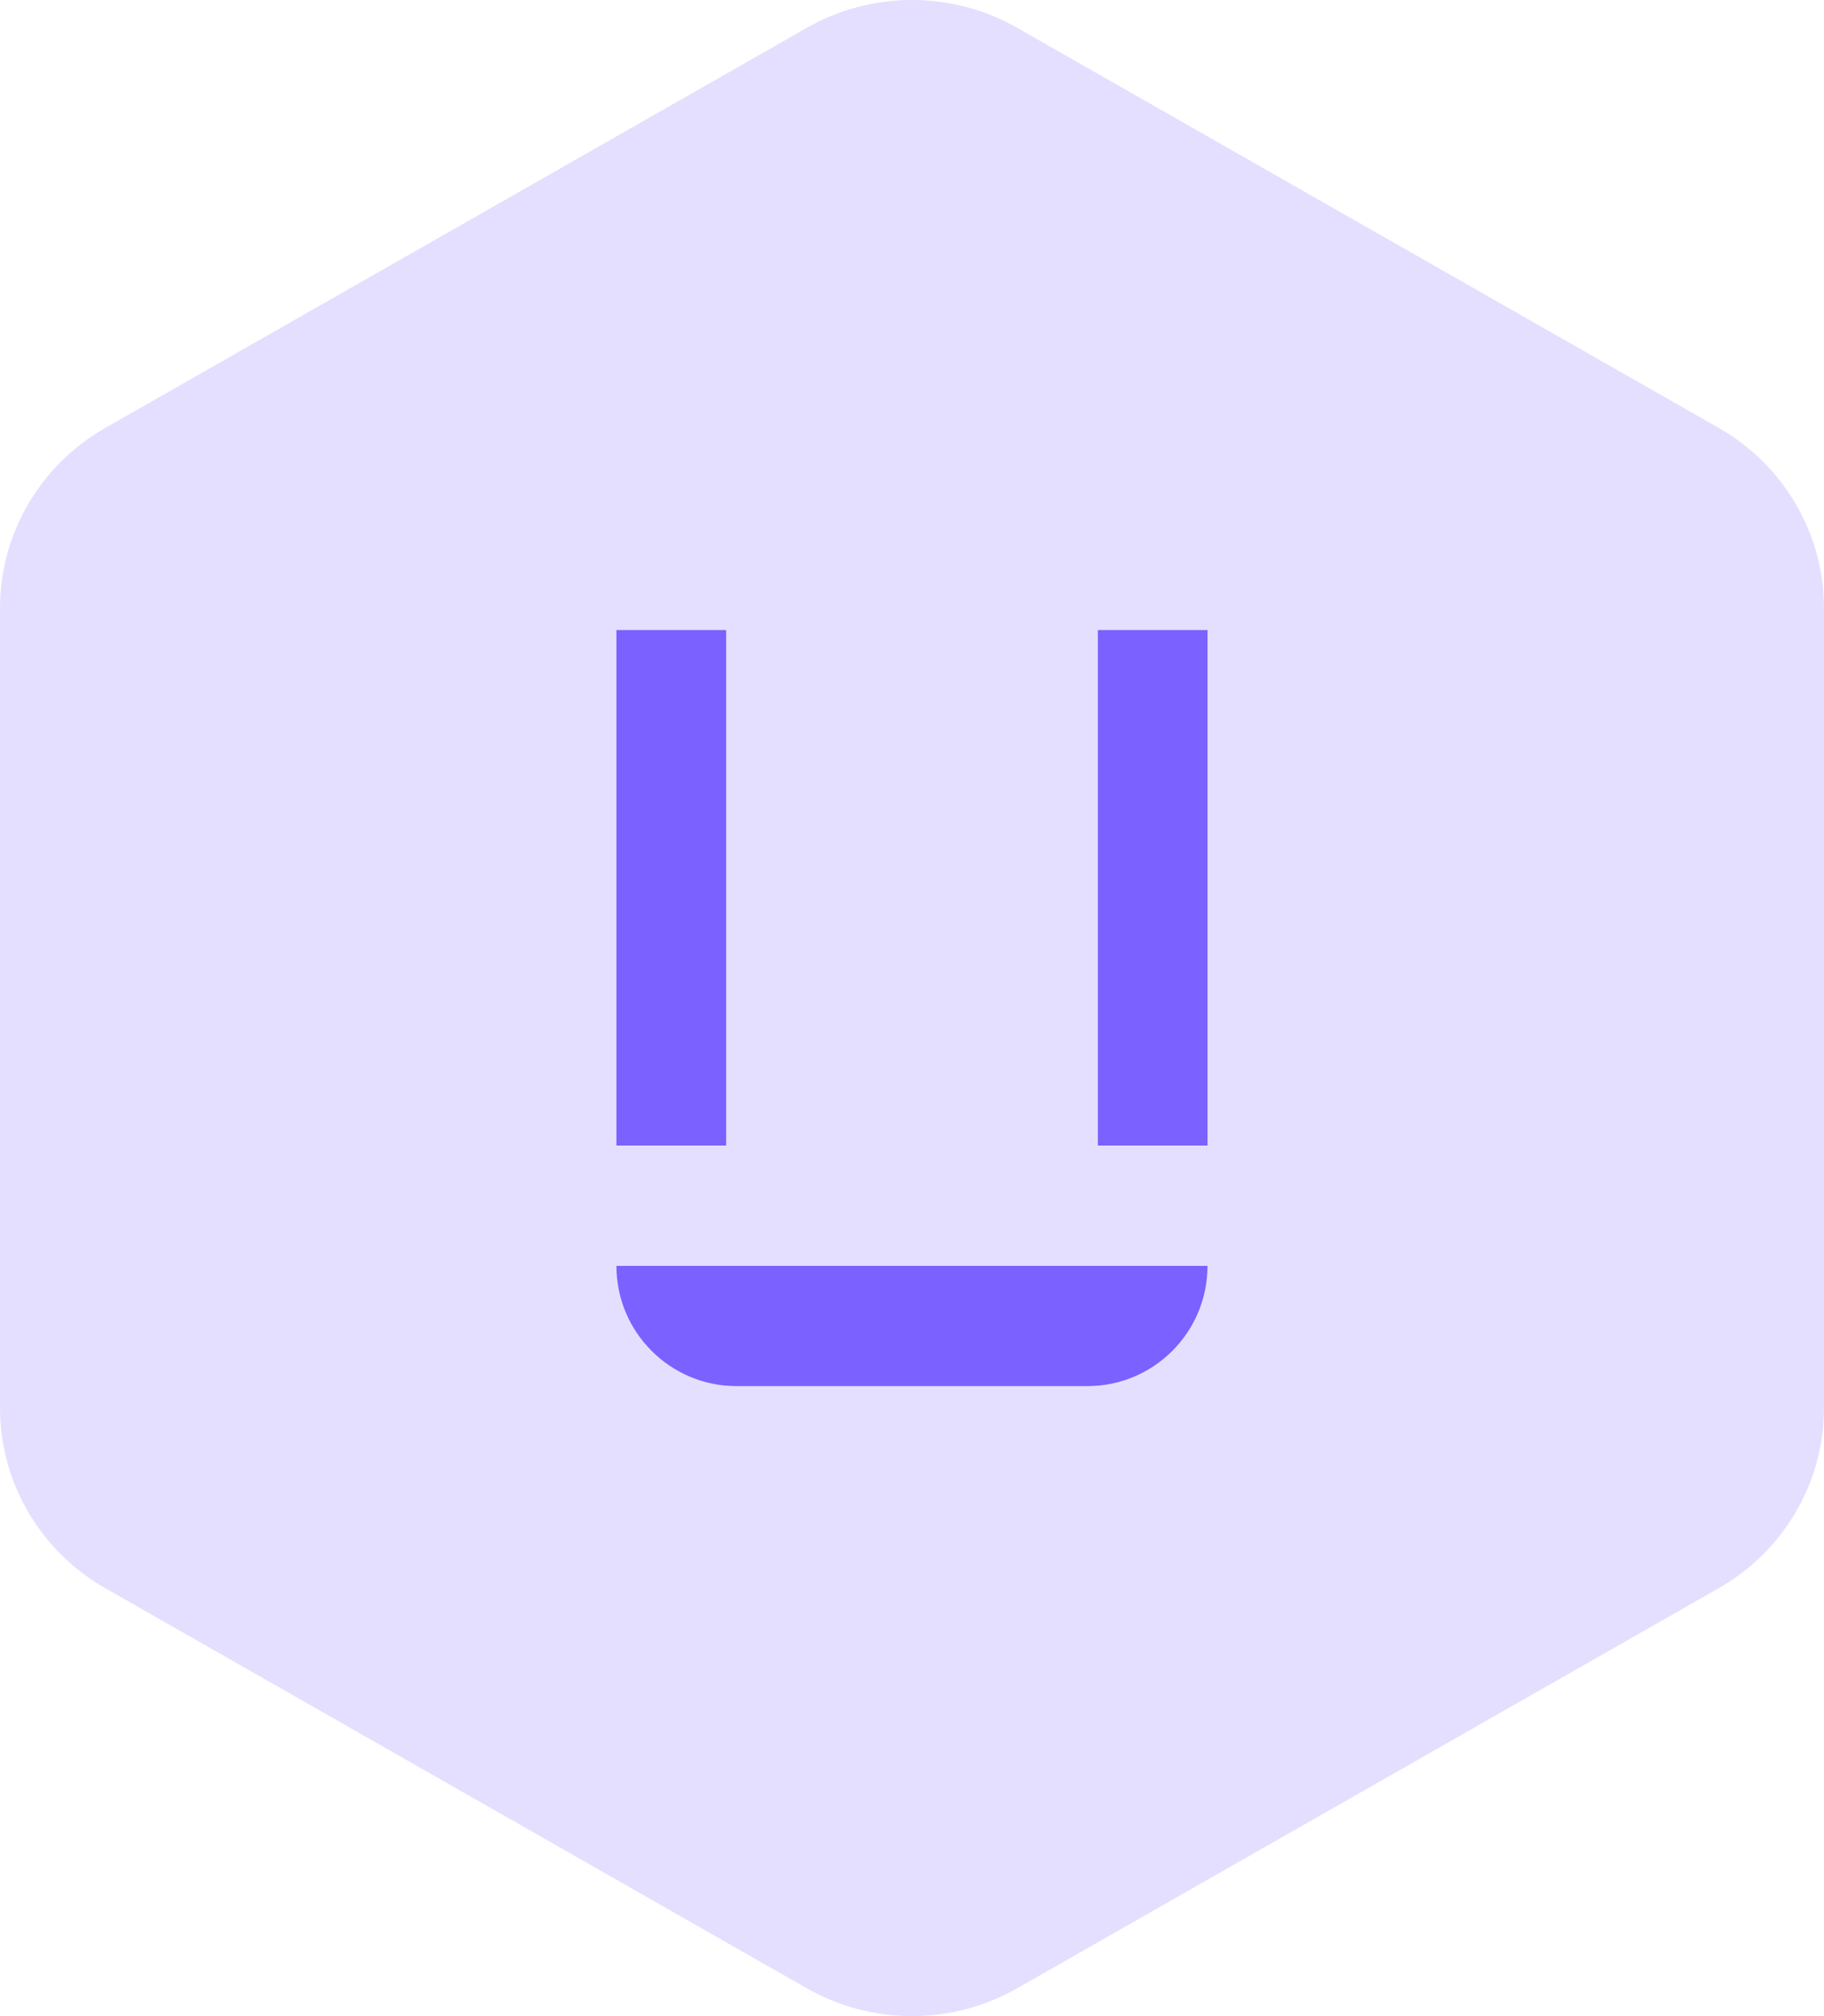 <svg width="38" height="42" viewBox="0 0 38 42" fill="none" xmlns="http://www.w3.org/2000/svg">
<path opacity="0.2" fill-rule="evenodd" clip-rule="evenodd" d="M21.194 0.581C19.836 -0.194 18.164 -0.194 16.806 0.581L2.194 8.914C0.836 9.688 0 11.119 0 12.667V29.333C0 30.881 0.836 32.312 2.194 33.086L16.806 41.419C18.164 42.194 19.836 42.194 21.194 41.419L35.806 33.086C37.164 32.312 38 30.881 38 29.333V12.667C38 11.119 37.164 9.688 35.806 8.914L21.194 0.581Z" fill="#7B61FF"/>
<path d="M12.842 26.371L25.156 26.371C25.156 27.755 24.035 28.876 22.651 28.876H15.348C13.964 28.876 12.842 27.755 12.842 26.371Z" fill="#7B61FF"/>
<path d="M22.872 13.125H25.157V23.864H22.872V13.125Z" fill="#7B61FF"/>
<path d="M12.842 13.125H15.128L15.128 23.864H12.842L12.842 13.125Z" fill="#7B61FF"/>
</svg>
